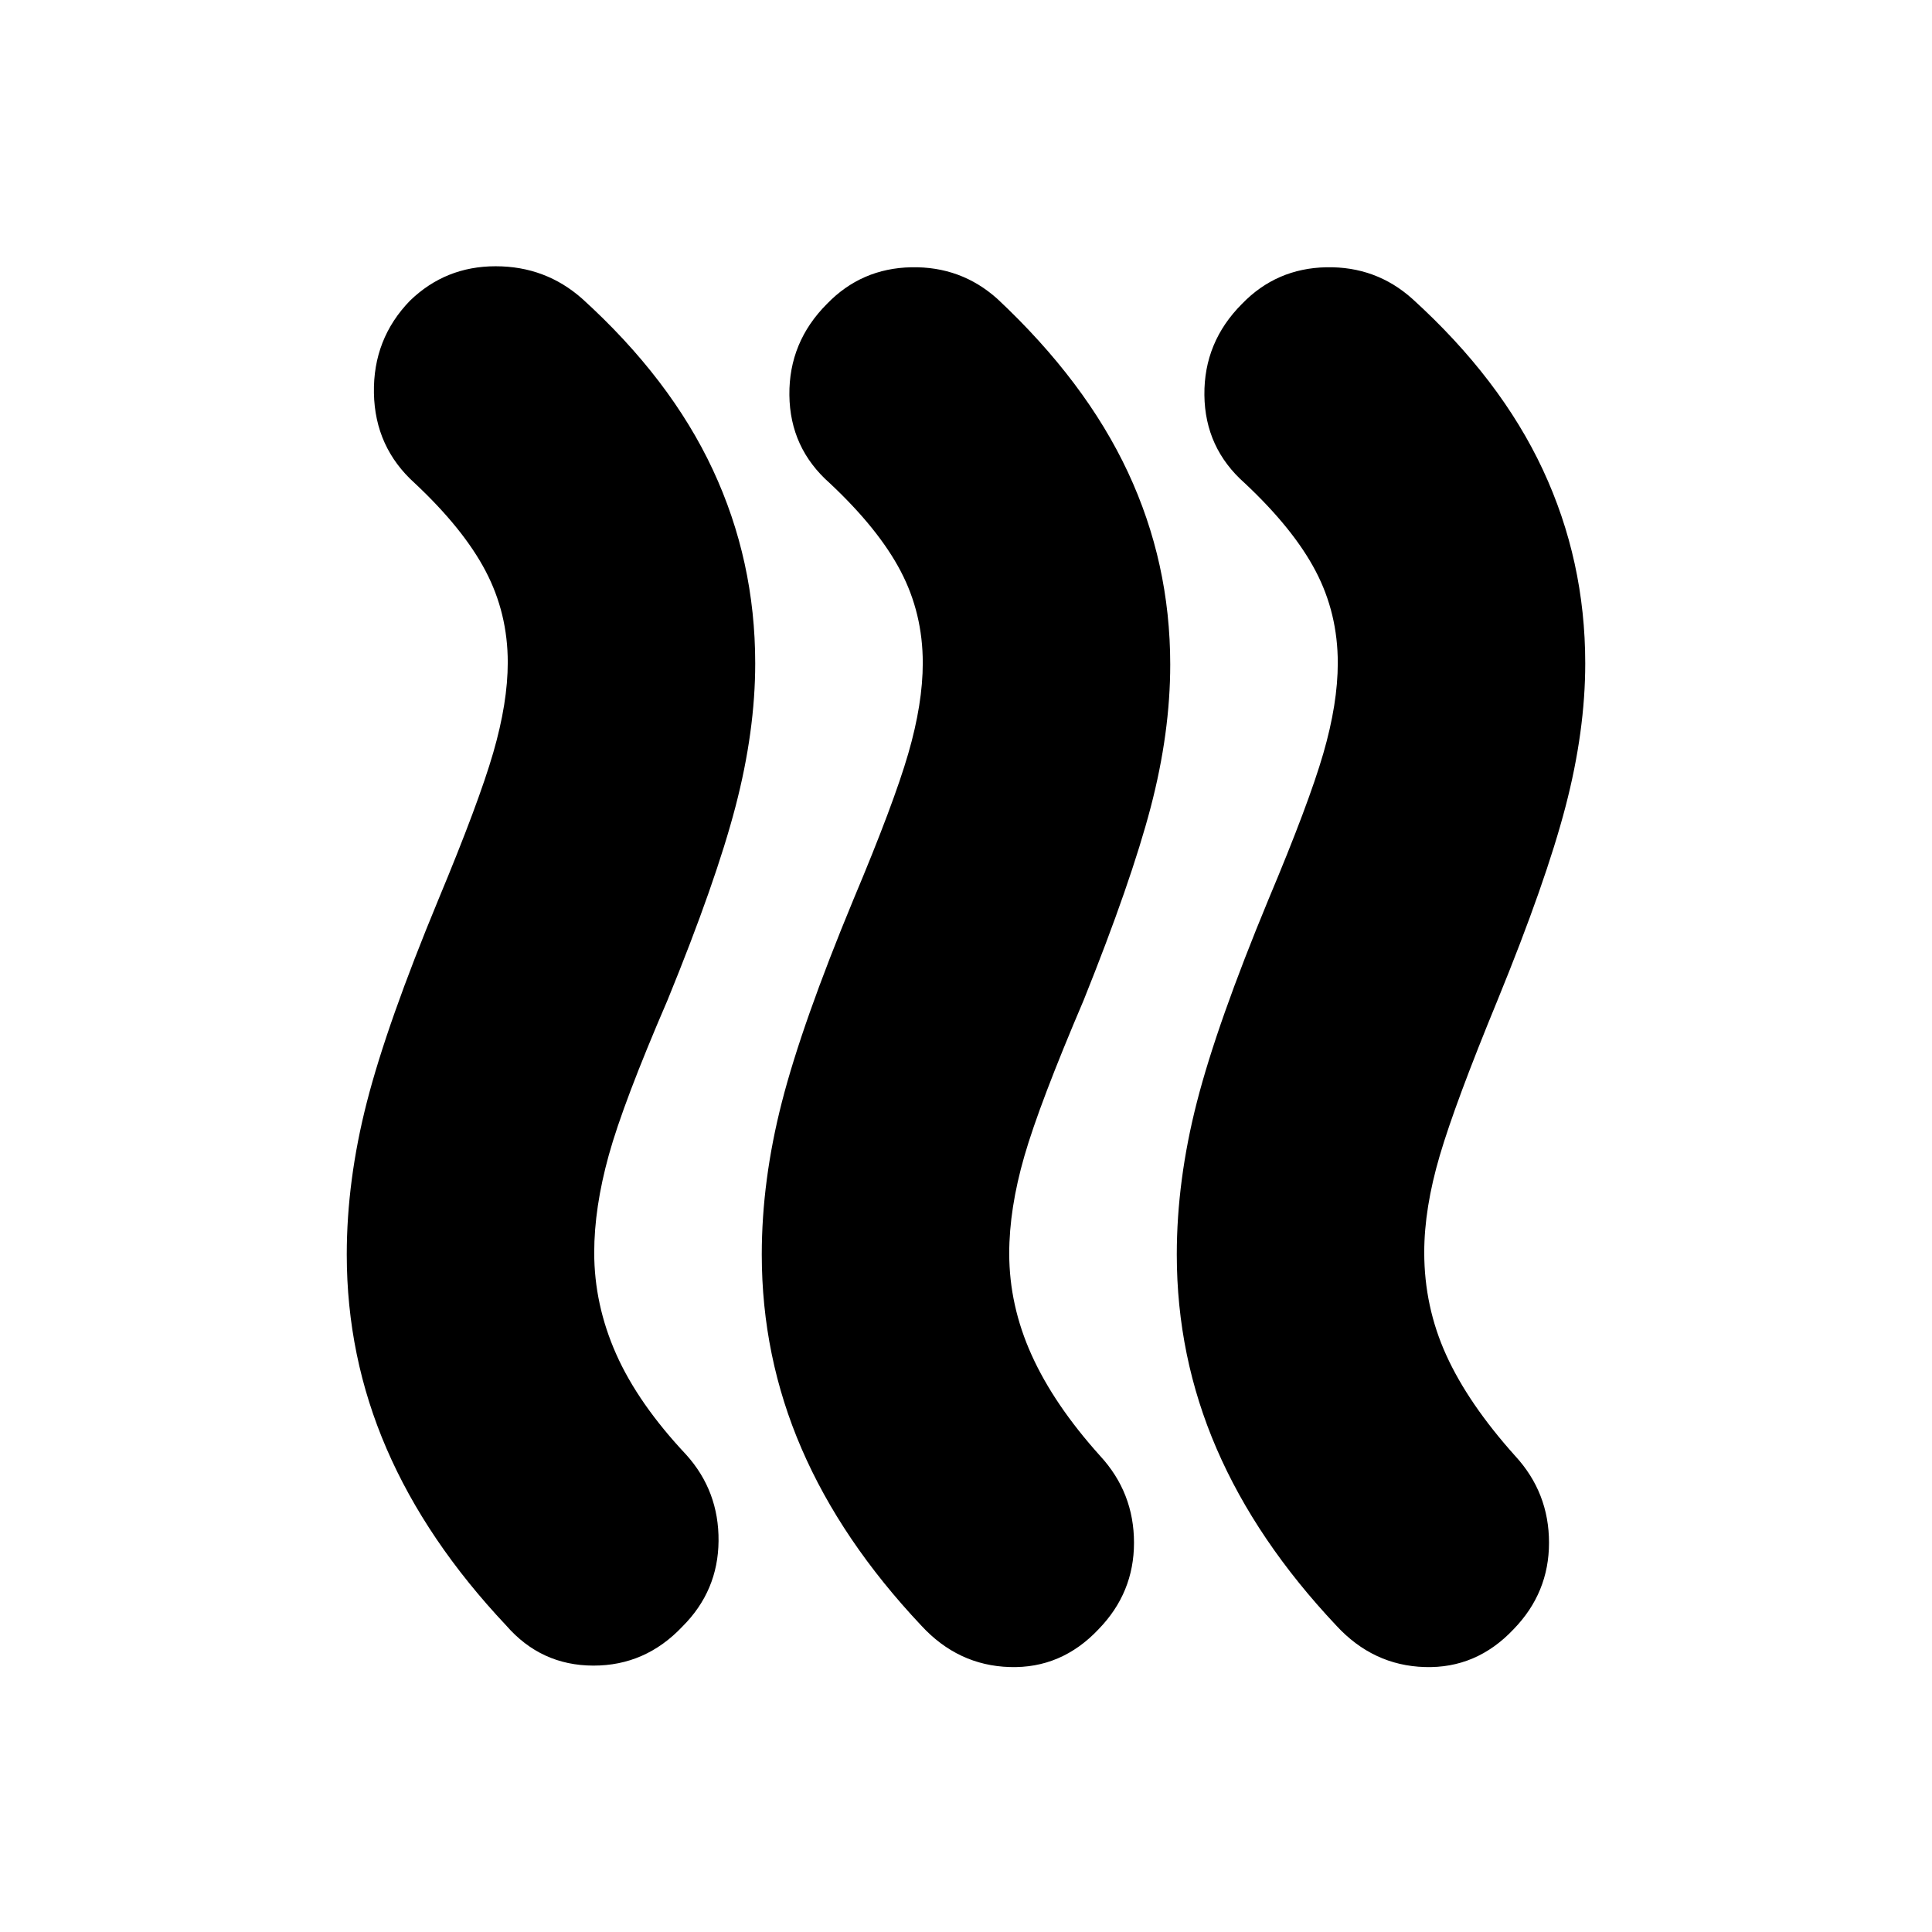 <svg xmlns="http://www.w3.org/2000/svg" height="24" viewBox="0 -960 960 960" width="24"><path d="M339.174-151.869q-18.435 19.565-44.392 19.5-25.956-.065-43.217-19.891-39.696-42.131-59.479-87.892-19.782-45.761-19.782-96.472 0-36.811 10-75.789t35.565-100.674q20-48 27.217-72.9 7.218-24.9 7.218-44.854 0-24.42-10.992-45.375-10.991-20.956-35.182-43.654-19.826-17.826-20.326-44.782-.5-26.957 17.934-45.957 17.653-17.087 42.544-17.087 24.892 0 43.153 16.261 43.695 39.695 64.761 84.836 21.065 45.141 21.065 96.208 0 33.625-9.783 71.139-9.782 37.513-33.782 96.209-22 51-29.218 77.107-7.217 26.108-7.217 48.327 0 25.87 10.917 50.457T341-237.13q16.261 18.079 16.044 42.844-.218 24.765-17.87 42.417Zm206.652 1.478q-18.435 19.522-44.109 18.74-25.674-.783-43.935-20.609-39.695-42.131-59.478-87.892-19.783-45.761-19.783-96.472 0-36.811 10-75.789t35.566-100.674q20-47.565 27.217-72.443 7.217-24.877 7.217-45.042 0-24.689-10.991-45.644-10.991-20.956-35.182-43.654-19.827-17.492-20.109-43.833-.283-26.341 18.717-45.341 17.087-17.652 41.852-18.152 24.765-.5 42.844 15.761 43.722 40.979 64.774 85.992 21.053 45.013 21.053 95.617 0 33.948-9.718 71.018-9.717 37.069-33.282 95.765-22 51.565-29.5 77.6-7.5 26.034-7.5 48.269 0 25.87 11.152 50.534 11.152 24.664 34.021 50.075 16.827 18.261 16.827 43.152 0 24.892-17.653 43.022Zm206.218 0q-18.435 19.522-44.109 18.74-25.674-.783-43.935-20.609-39.696-42.131-59.478-87.892-19.783-45.761-19.783-96.472 0-36.811 10-75.789t35.565-100.674q20-47.565 27.218-72.443 7.217-24.877 7.217-45.042 0-24.689-10.991-45.644-10.992-20.956-35.183-43.654-19.826-17.492-20.109-43.833-.282-26.341 18.718-45.341 17.087-17.652 41.852-18.152 24.765-.5 42.844 15.761 43.696 39.695 64.761 84.836 21.065 45.141 21.065 96.208 0 33.625-9.782 71.139-9.783 37.513-33.783 96.209-21 51-28.717 77.218-7.718 26.218-7.718 48.126 0 26.96 10.935 51.047 10.935 24.087 34.239 50.087 16.826 18.261 16.826 43.152 0 24.892-17.652 43.022Z"/></svg>